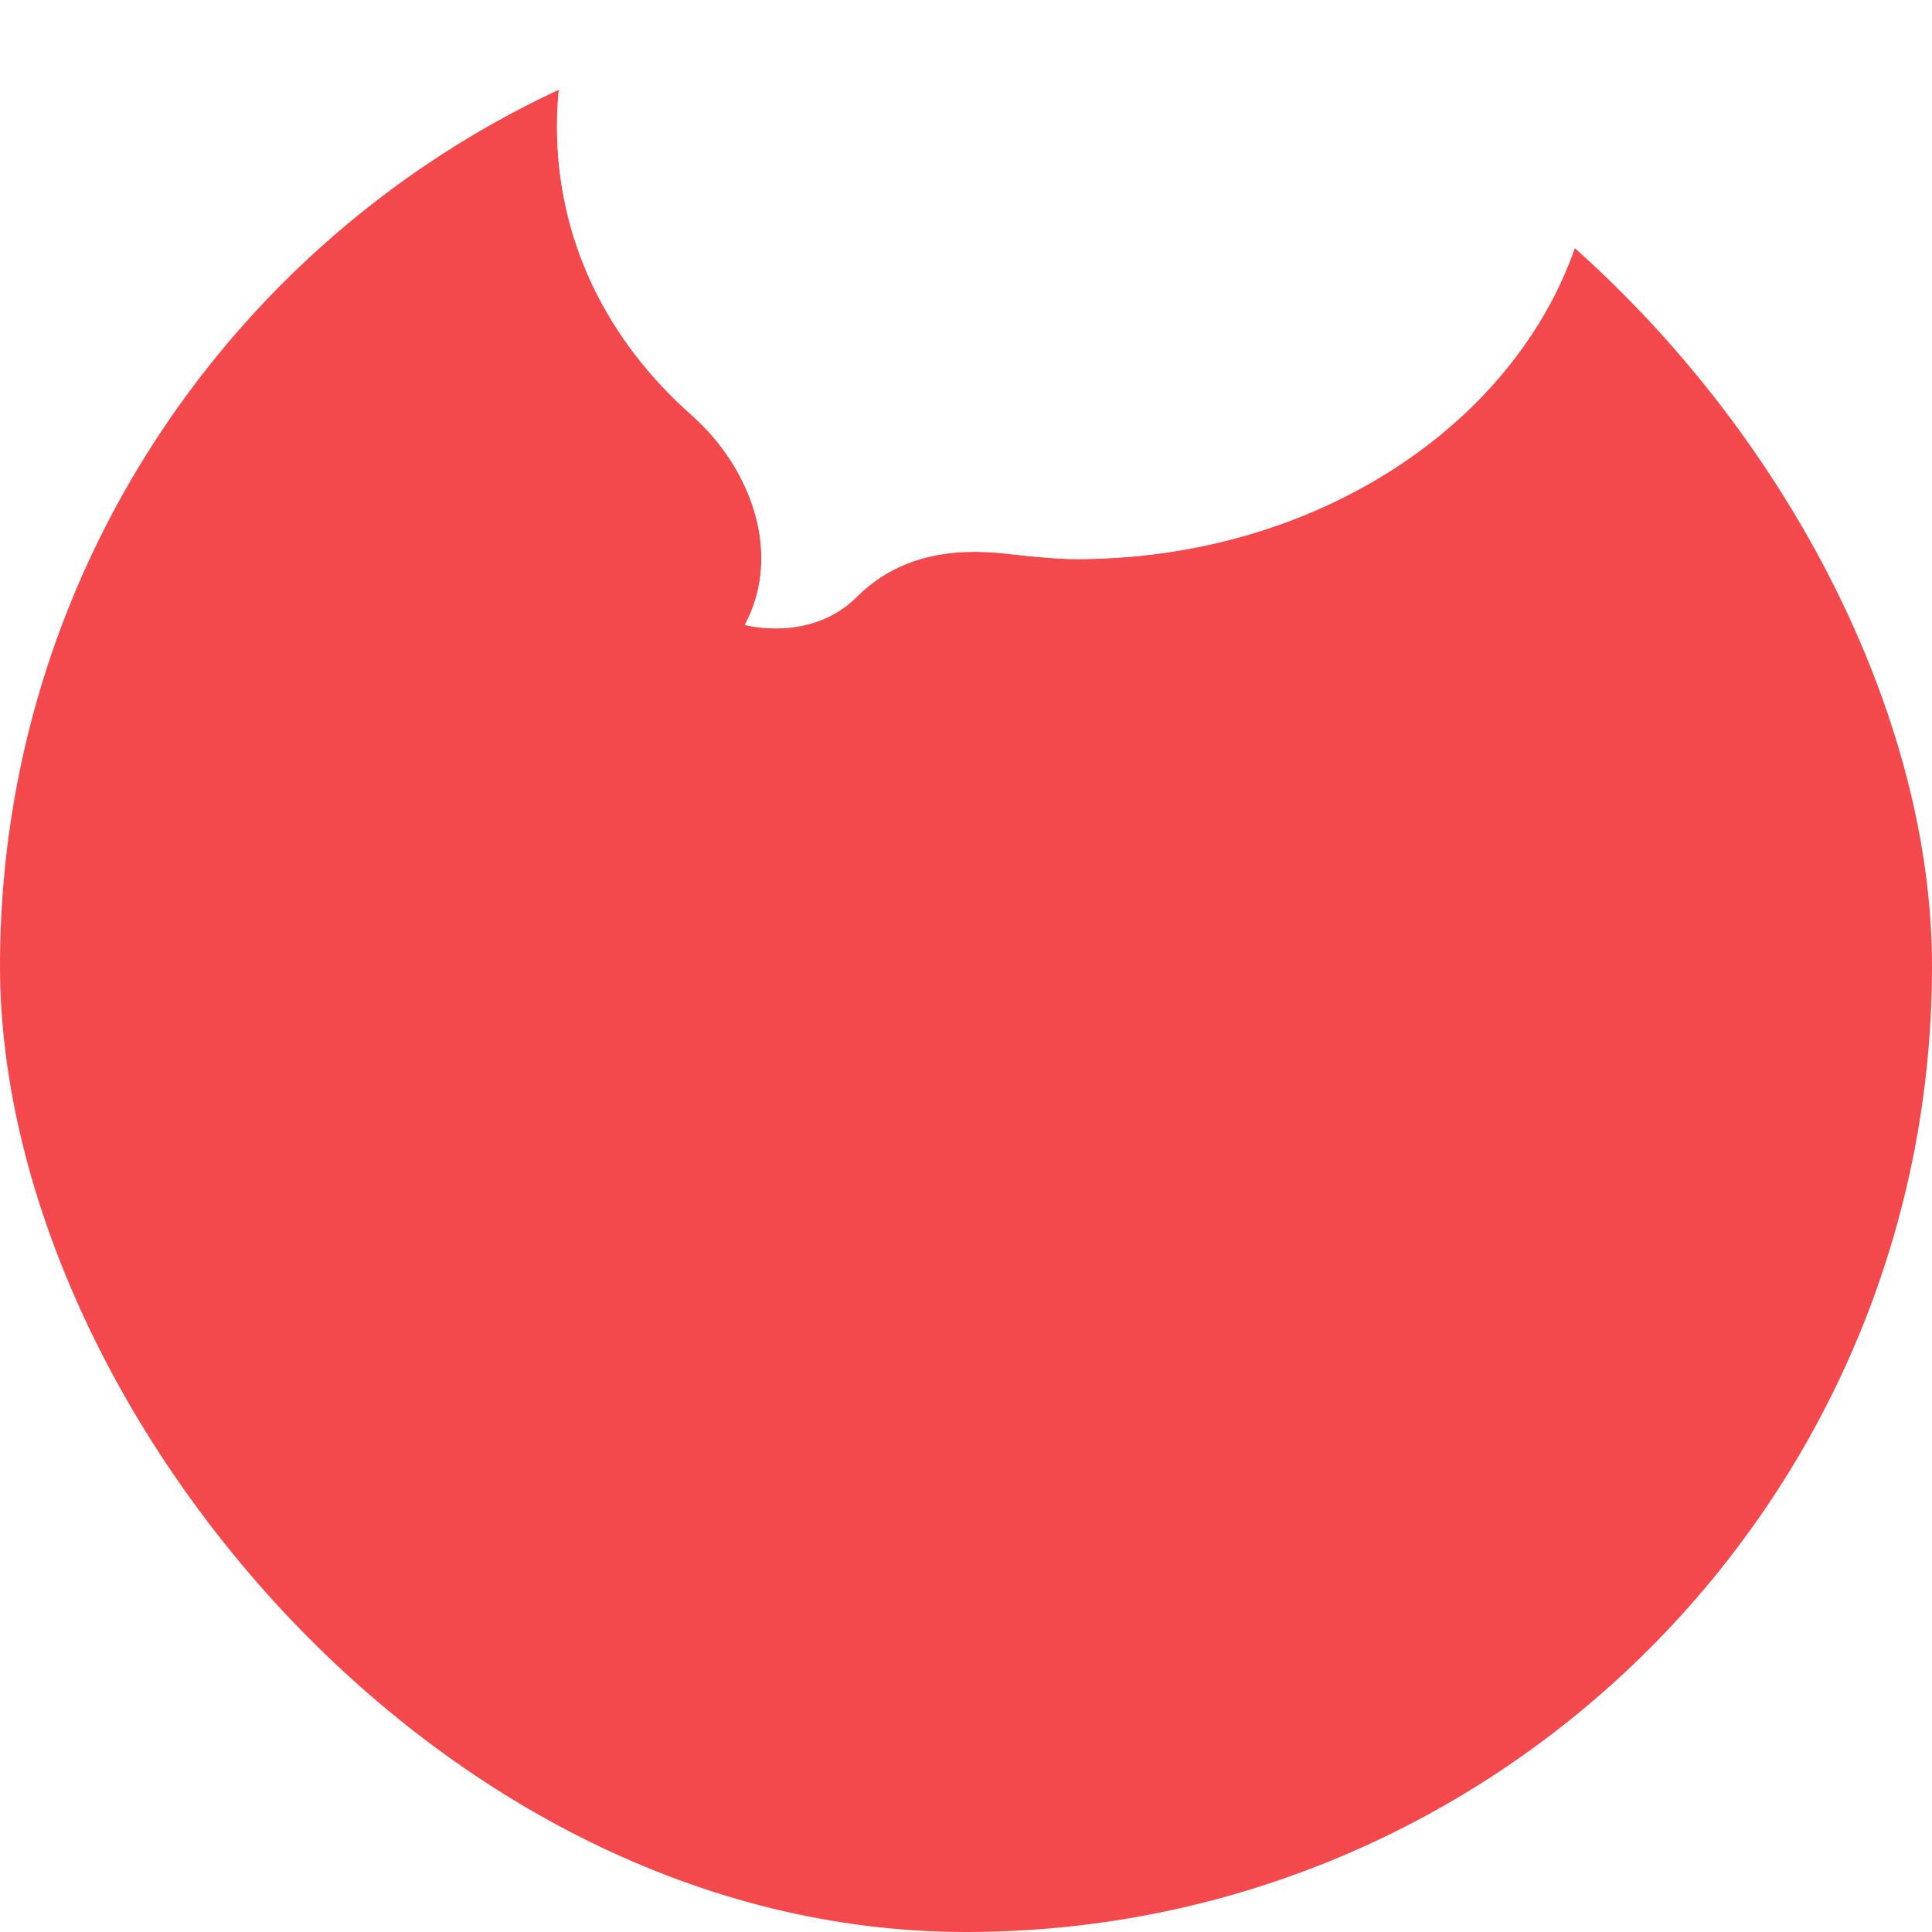<svg width="96" height="96" viewBox="0 0 96 96" fill="none" xmlns="http://www.w3.org/2000/svg">
<rect width="96" height="96" rx="48" fill="url(#paint0_linear_449_3395)"/>
<g filter="url(#filter0_i_449_3395)">
<path d="M47.482 67.783C61.735 67.783 73.289 58.155 73.289 46.278C73.289 34.401 61.735 24.773 47.482 24.773C33.23 24.773 21.676 34.401 21.676 46.278C21.676 51.942 24.158 56.903 28.367 60.63C31.345 63.267 32.894 67.552 31.006 71.053C31.006 71.053 34.281 71.945 36.564 69.666C38.587 67.646 41.213 67.186 44.052 67.518C45.361 67.671 46.634 67.783 47.482 67.783Z" fill="url(#paint1_linear_449_3395)"/>
<path d="M47.482 67.783C61.735 67.783 73.289 58.155 73.289 46.278C73.289 34.401 61.735 24.773 47.482 24.773C33.23 24.773 21.676 34.401 21.676 46.278C21.676 51.942 24.158 56.903 28.367 60.63C31.345 63.267 32.894 67.552 31.006 71.053C31.006 71.053 34.281 71.945 36.564 69.666C38.587 67.646 41.213 67.186 44.052 67.518C45.361 67.671 46.634 67.783 47.482 67.783Z" fill="url(#paint2_radial_449_3395)" fill-opacity="0.6" style="mix-blend-mode:lighten"/>
</g>
<defs>
<filter id="filter0_i_449_3395" x="21.676" y="-15.227" width="57.613" height="86.451" filterUnits="userSpaceOnUse" color-interpolation-filters="sRGB">
<feFlood flood-opacity="0" result="BackgroundImageFix"/>
<feBlend mode="normal" in="SourceGraphic" in2="BackgroundImageFix" result="shape"/>
<feColorMatrix in="SourceAlpha" type="matrix" values="0 0 0 0 0 0 0 0 0 0 0 0 0 0 0 0 0 0 127 0" result="hardAlpha"/>
<feOffset dx="6" dy="-40"/>
<feGaussianBlur stdDeviation="27.5"/>
<feComposite in2="hardAlpha" operator="arithmetic" k2="-1" k3="1"/>
<feColorMatrix type="matrix" values="0 0 0 0 0.729 0 0 0 0 0.729 0 0 0 0 0.729 0 0 0 1 0"/>
<feBlend mode="normal" in2="shape" result="effect1_innerShadow_449_3395"/>
</filter>
<linearGradient id="paint0_linear_449_3395" x1="48" y1="0" x2="48" y2="96" gradientUnits="userSpaceOnUse">
<stop stop-color="#F3494C"/>
<stop offset="1" stop-color="#F3494C"/>
</linearGradient>
<linearGradient id="paint1_linear_449_3395" x1="47.482" y1="24.773" x2="47.482" y2="71.225" gradientUnits="userSpaceOnUse">
<stop stop-color="#FDFEFD"/>
<stop offset="0.307" stop-color="white"/>
<stop offset="1" stop-color="white"/>
</linearGradient>
<radialGradient id="paint2_radial_449_3395" cx="0" cy="0" r="1" gradientTransform="matrix(-15.881 19.424 -21.582 -17.59 53.041 40.927)" gradientUnits="userSpaceOnUse">
<stop stop-color="#FEFFFE"/>
<stop offset="0.755" stop-color="white"/>
</radialGradient>
</defs>
</svg>
